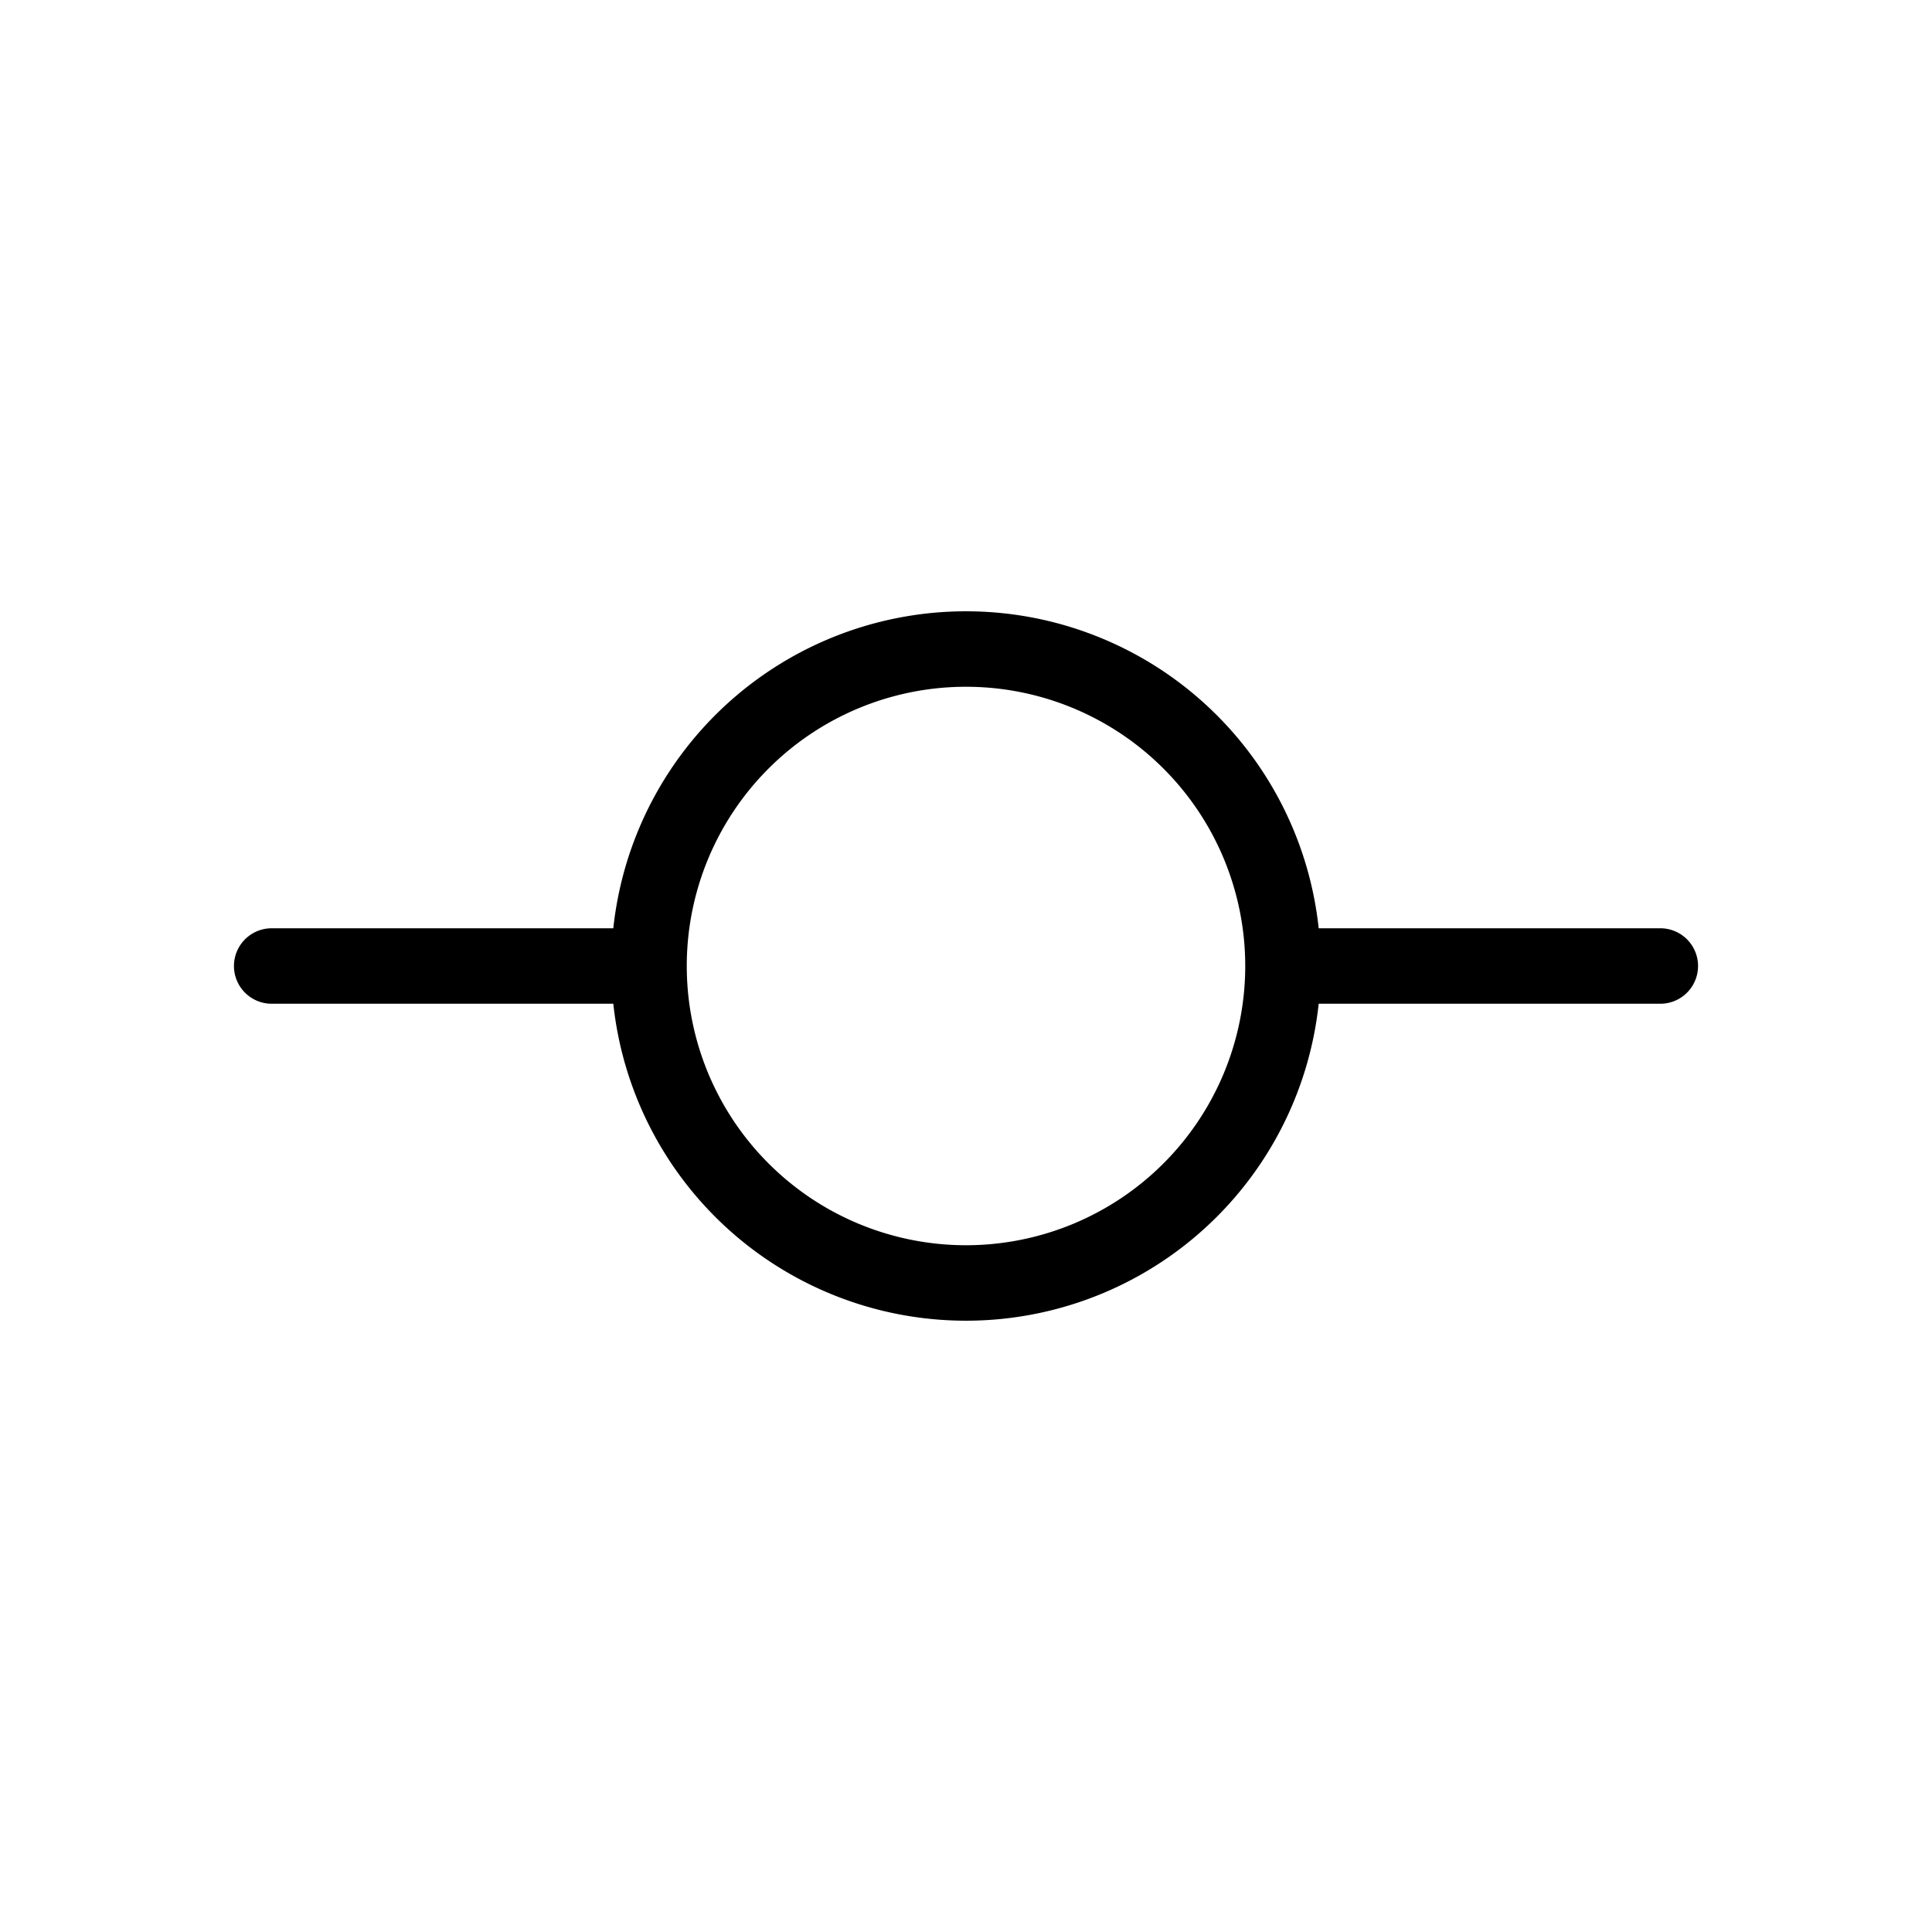 <svg xmlns="http://www.w3.org/2000/svg" viewBox="0 0 128 128" stroke="currentColor" stroke-width="5" stroke-linejoin="round" stroke-linecap="round" fill="none"><path d="M18 64H43m0 0a1 1 90 0142 0A1 1 90 0143 64m42 0h25"/></svg>
